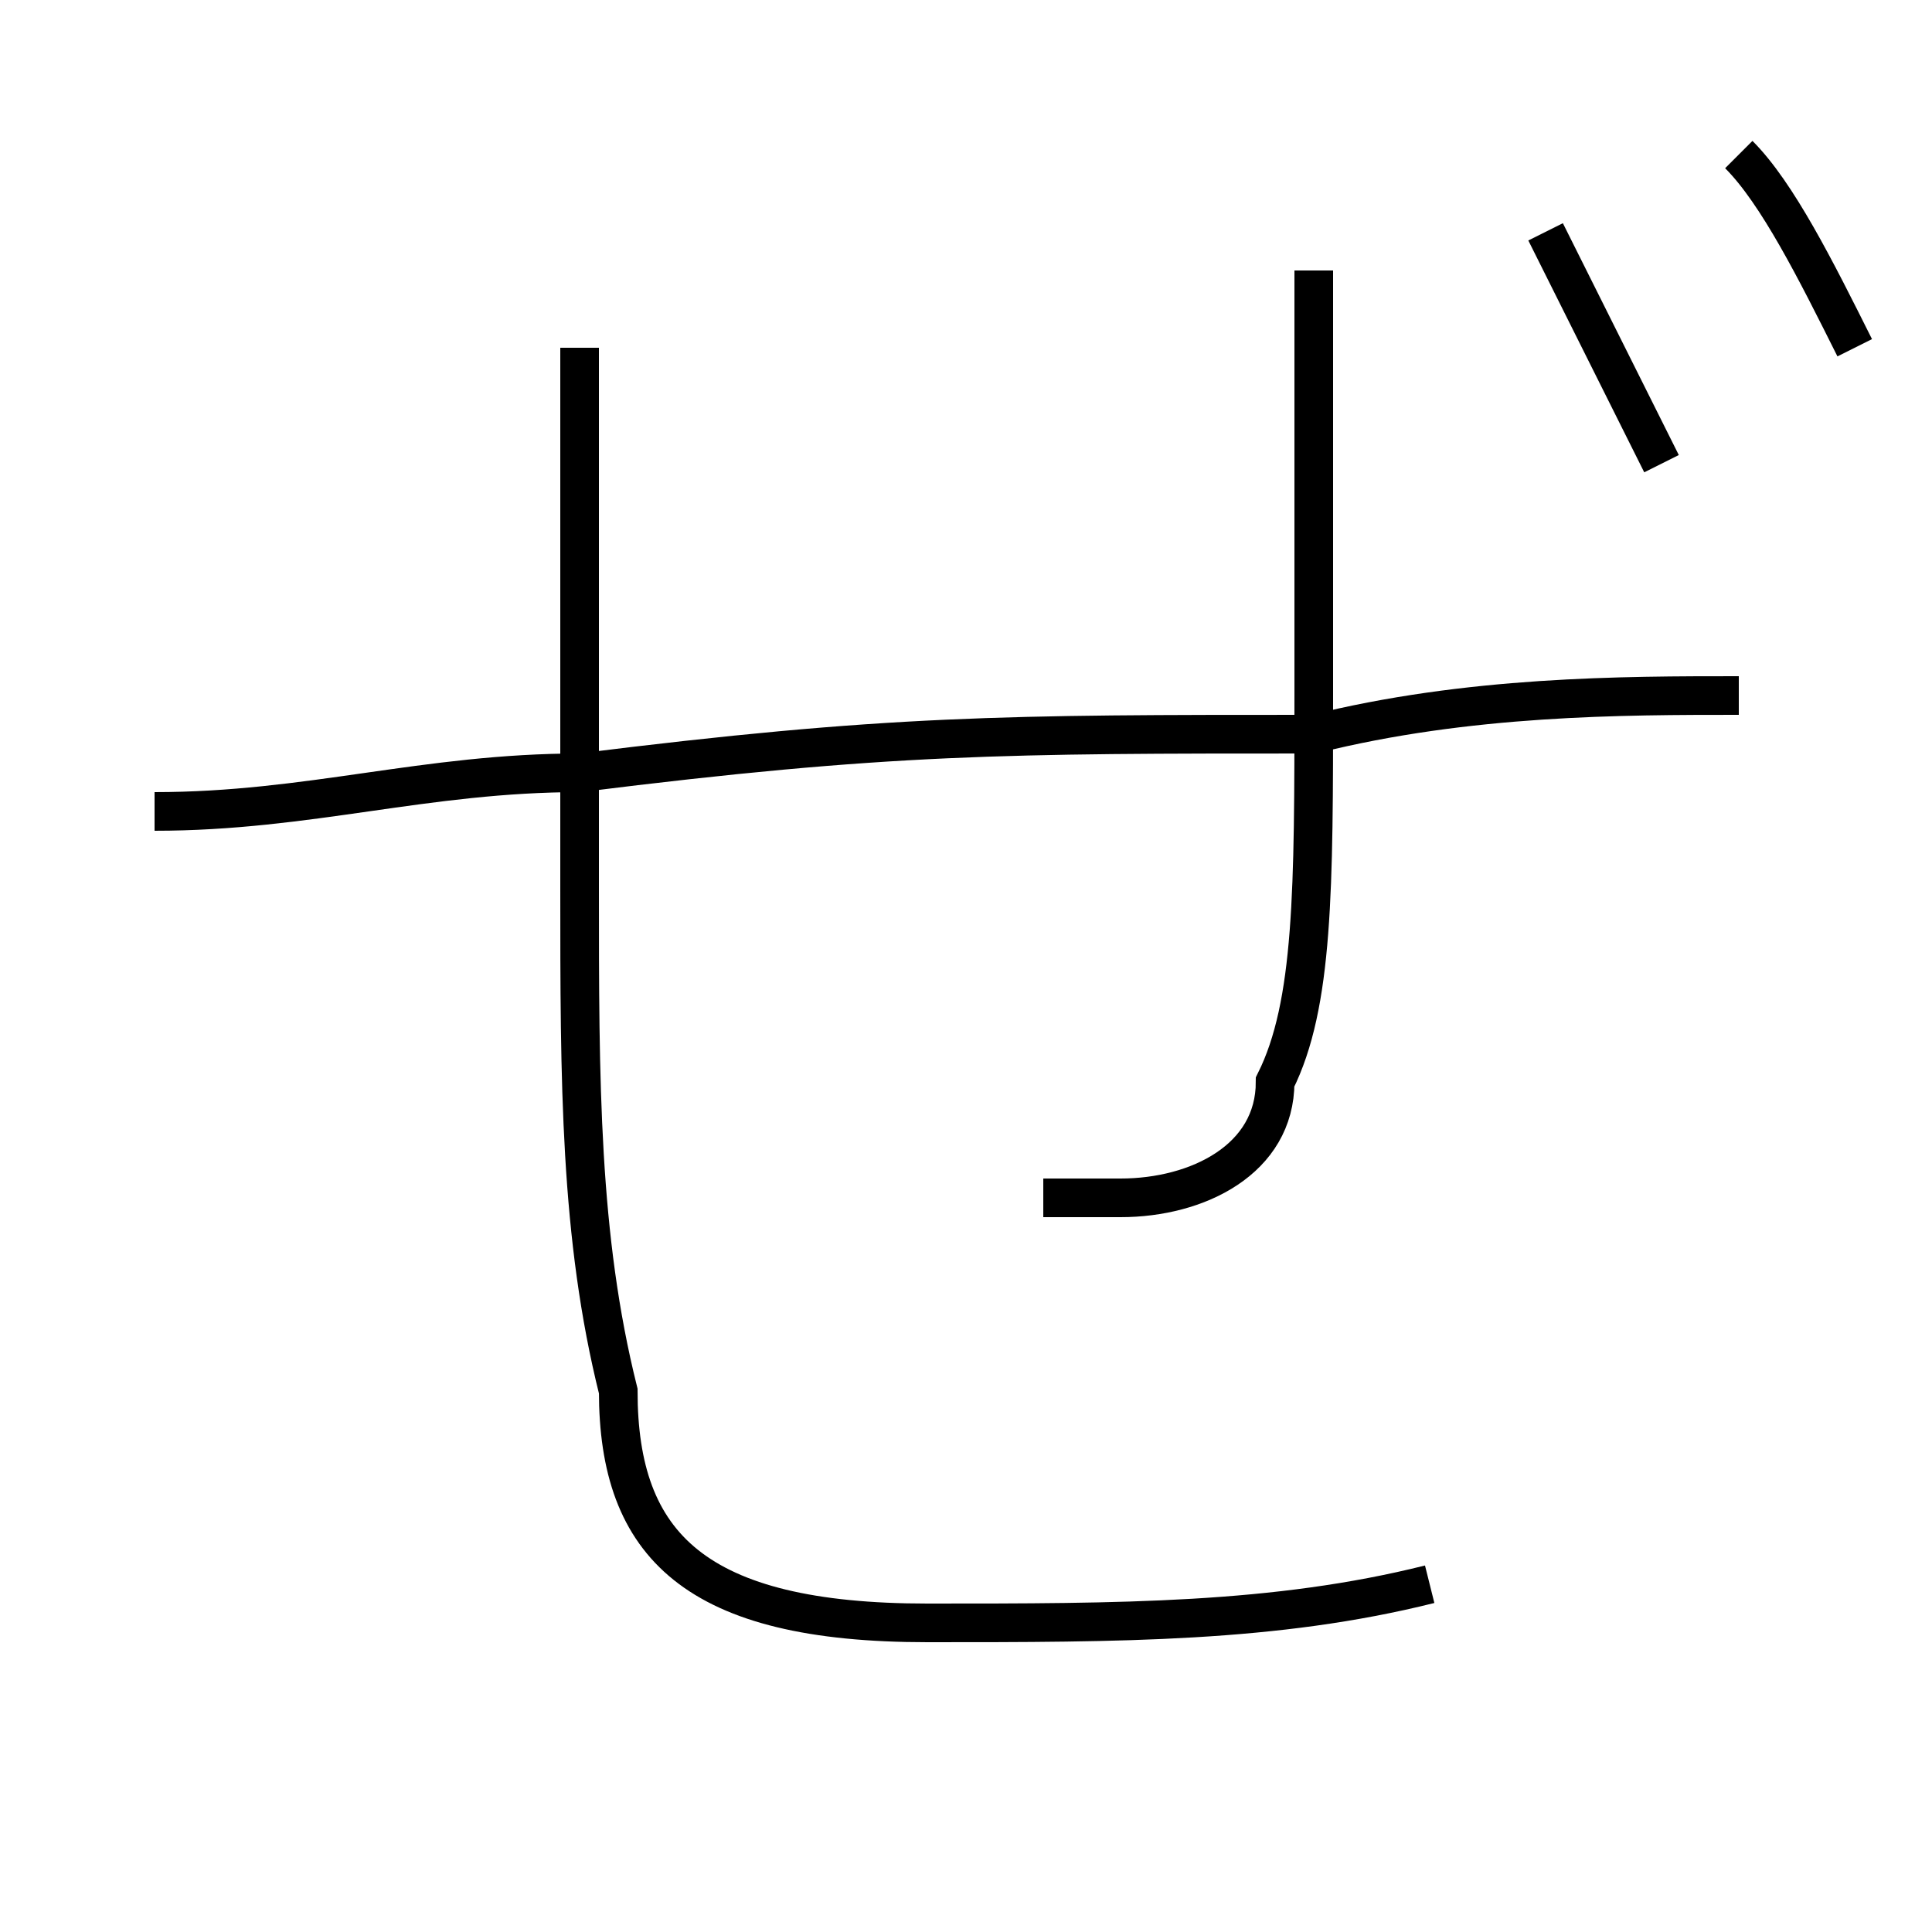 <?xml version='1.0' encoding='utf8'?>
<svg viewBox="0.0 -6.0 50.0 50.0" version="1.1" xmlns="http://www.w3.org/2000/svg">
<rect x="0.0" y="-6.0" width="50.0" height="50.0" fill="#808080" stroke="none"/>
<rect x="-1000" y="-1000" width="2000" height="2000" stroke="white" fill="white"/>
<g style="fill:white;stroke:#000000;  stroke-width:1">
<path d="M 15 -35 L 15 -21 C 15 -16 15 -12 16 -8 C 16 -4 18 -2 24 -2 C 29 -2 33 -2 37 -3 M 45 -26 C 42 -26 38 -26 34 -25 C 26 -25 23 -25 15 -24 C 11 -24 8 -23 4 -23 M 34 -37 L 34 -26 C 34 -21 34 -18 33 -16 C 33 -14 31 -13 29 -13 C 28 -13 27 -13 27 -13 M 43 -32 C 42 -34 41 -36 40 -38 M 45 -40 C 46 -39 47 -37 48 -35" transform="translate(0.0 38.0)" />
</g>
</svg>